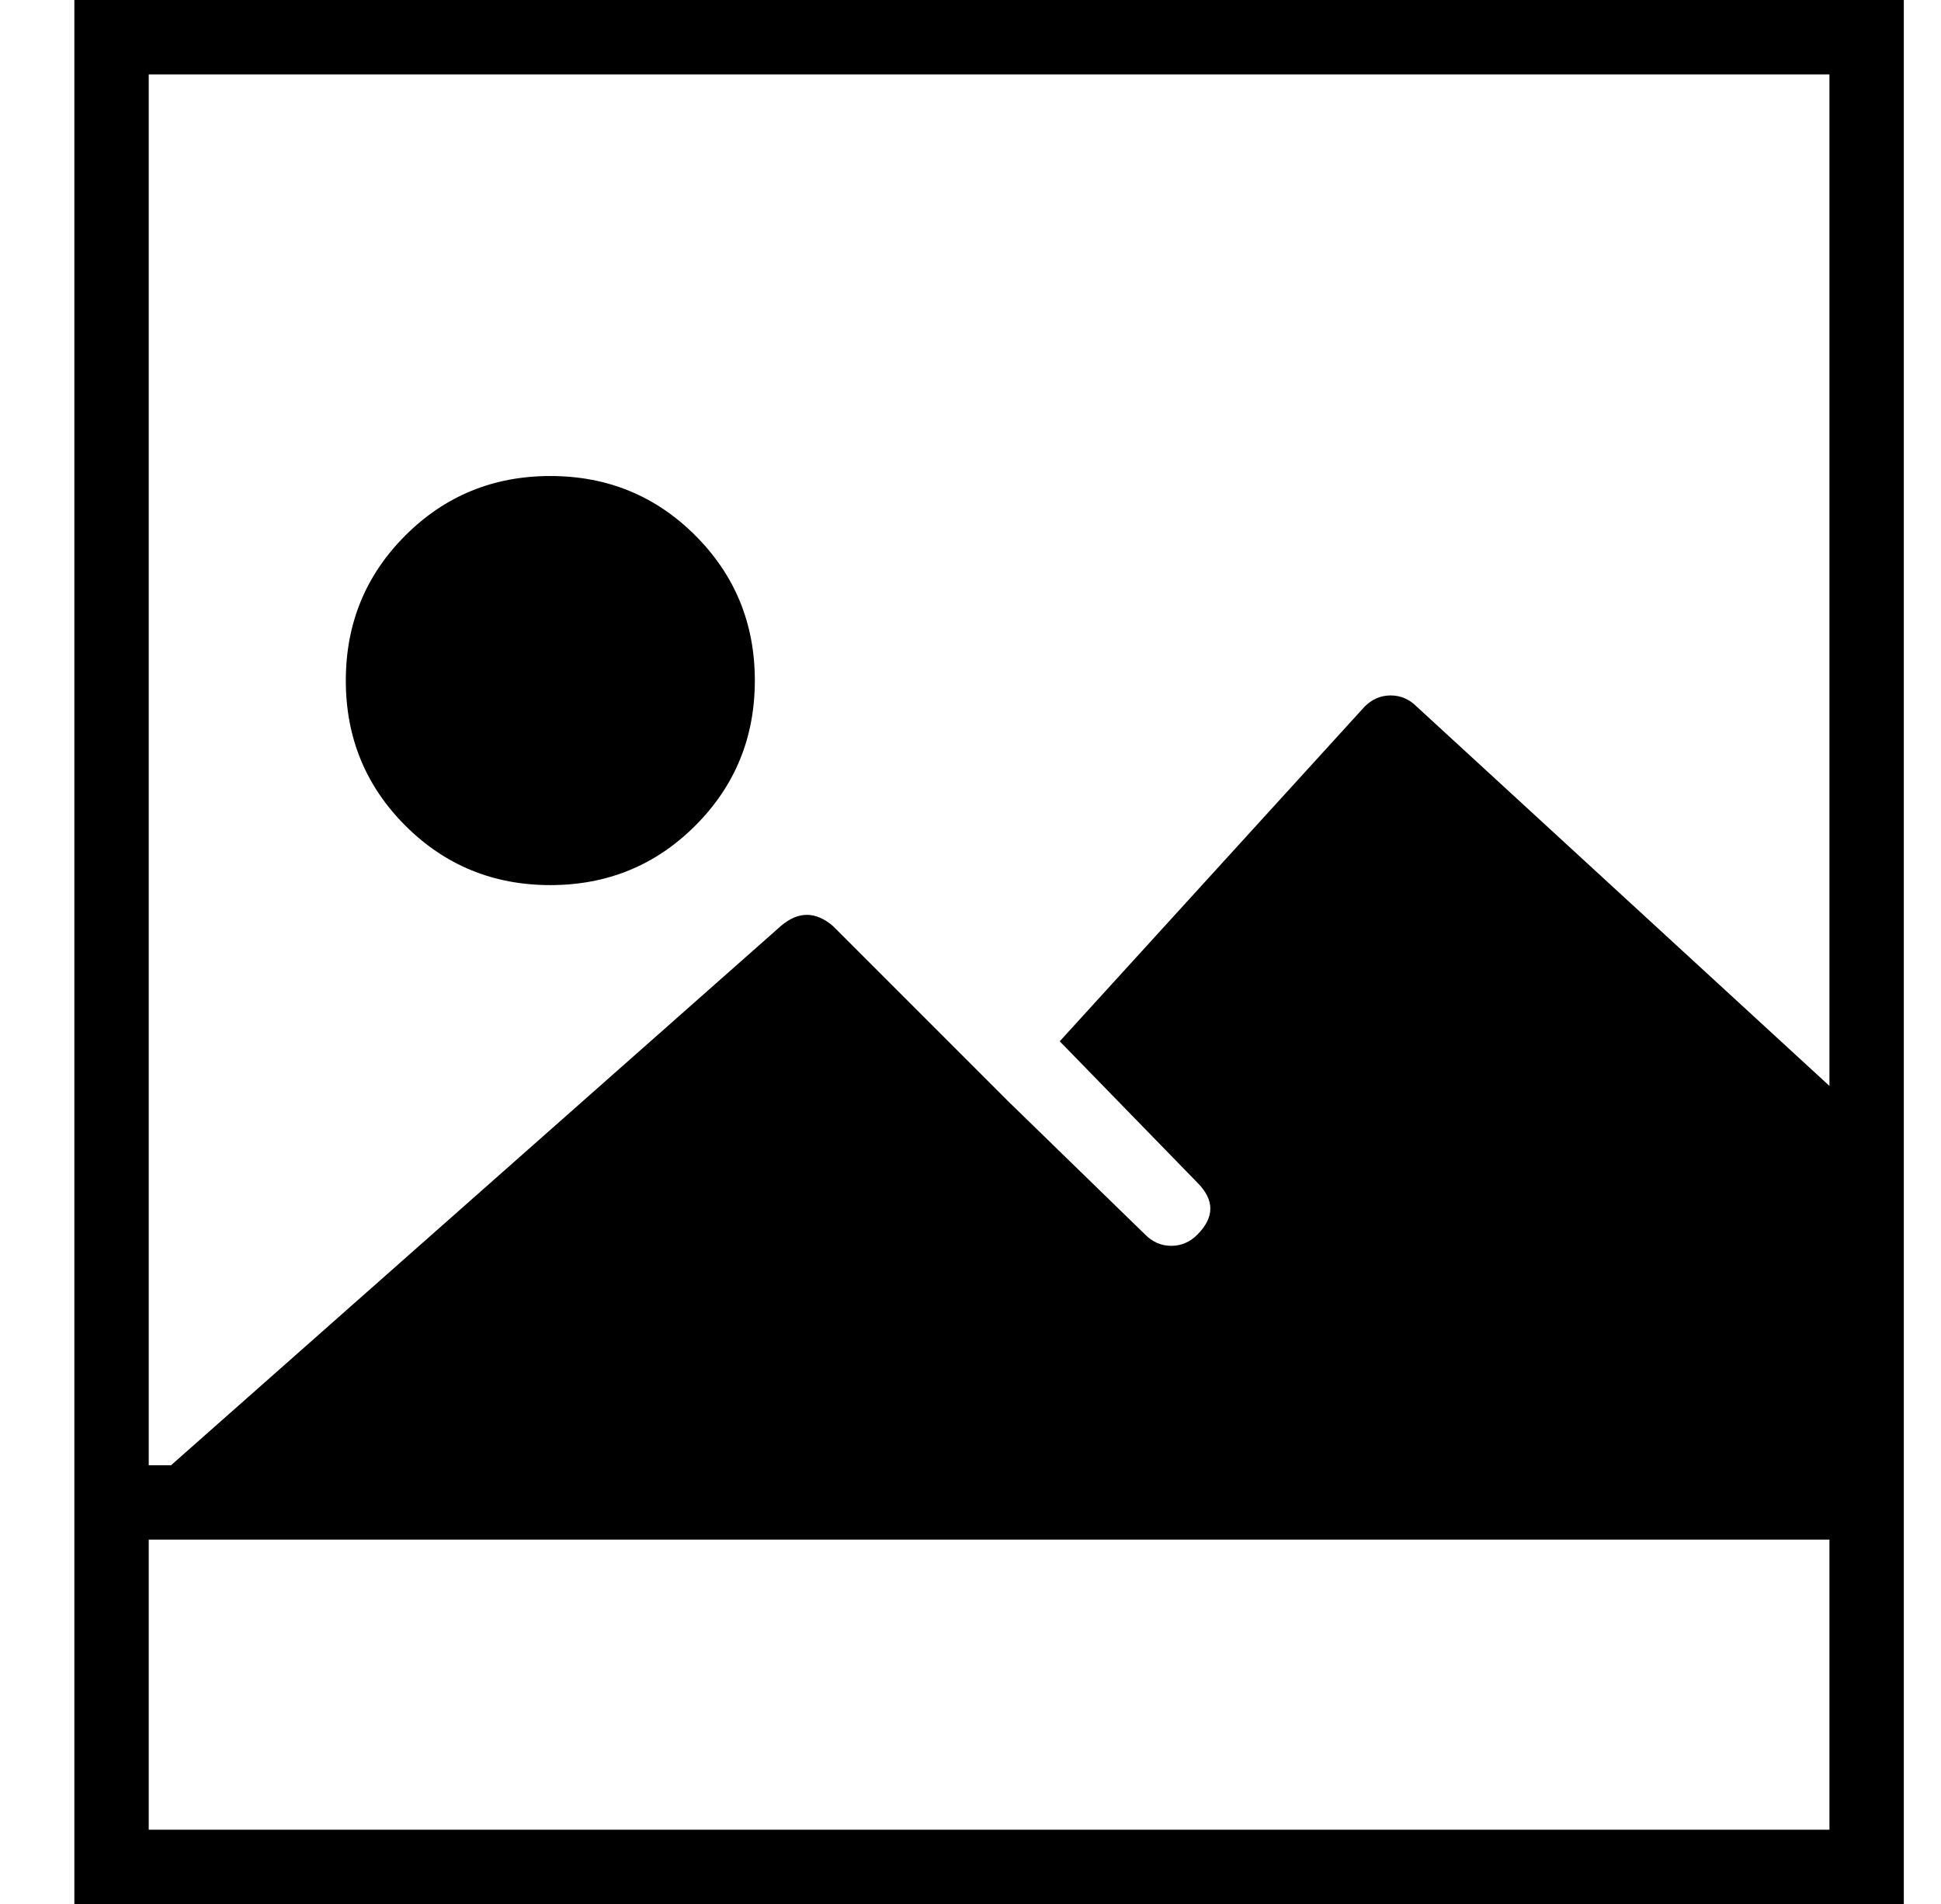 <?xml version="1.0" standalone="no"?>
<!DOCTYPE svg PUBLIC "-//W3C//DTD SVG 1.1//EN" "http://www.w3.org/Graphics/SVG/1.1/DTD/svg11.dtd" >
<svg xmlns="http://www.w3.org/2000/svg" xmlns:xlink="http://www.w3.org/1999/xlink" version="1.1" viewBox="-10 0 522 512">
  <g transform="matrix(1 0 0 -1 0 448)">
   <path fill="currentColor"
d="M138 210q-23 0 -39 16t-16 39t16 39t39 16t39 -16t16 -39t-16 -39t-39 -16zM10 448h492v-394v-118h-492v118v394zM30 428v-374h6l164 145q7 6 14 0l47 -47l37 -36q3 -3 7 -3t7 3q7 7 0 14l-37 38l82 90q3 3 7 3t7 -3l111 -102v272h-452zM482 -44v78h-452v-78h452z" />
  </g>

</svg>
